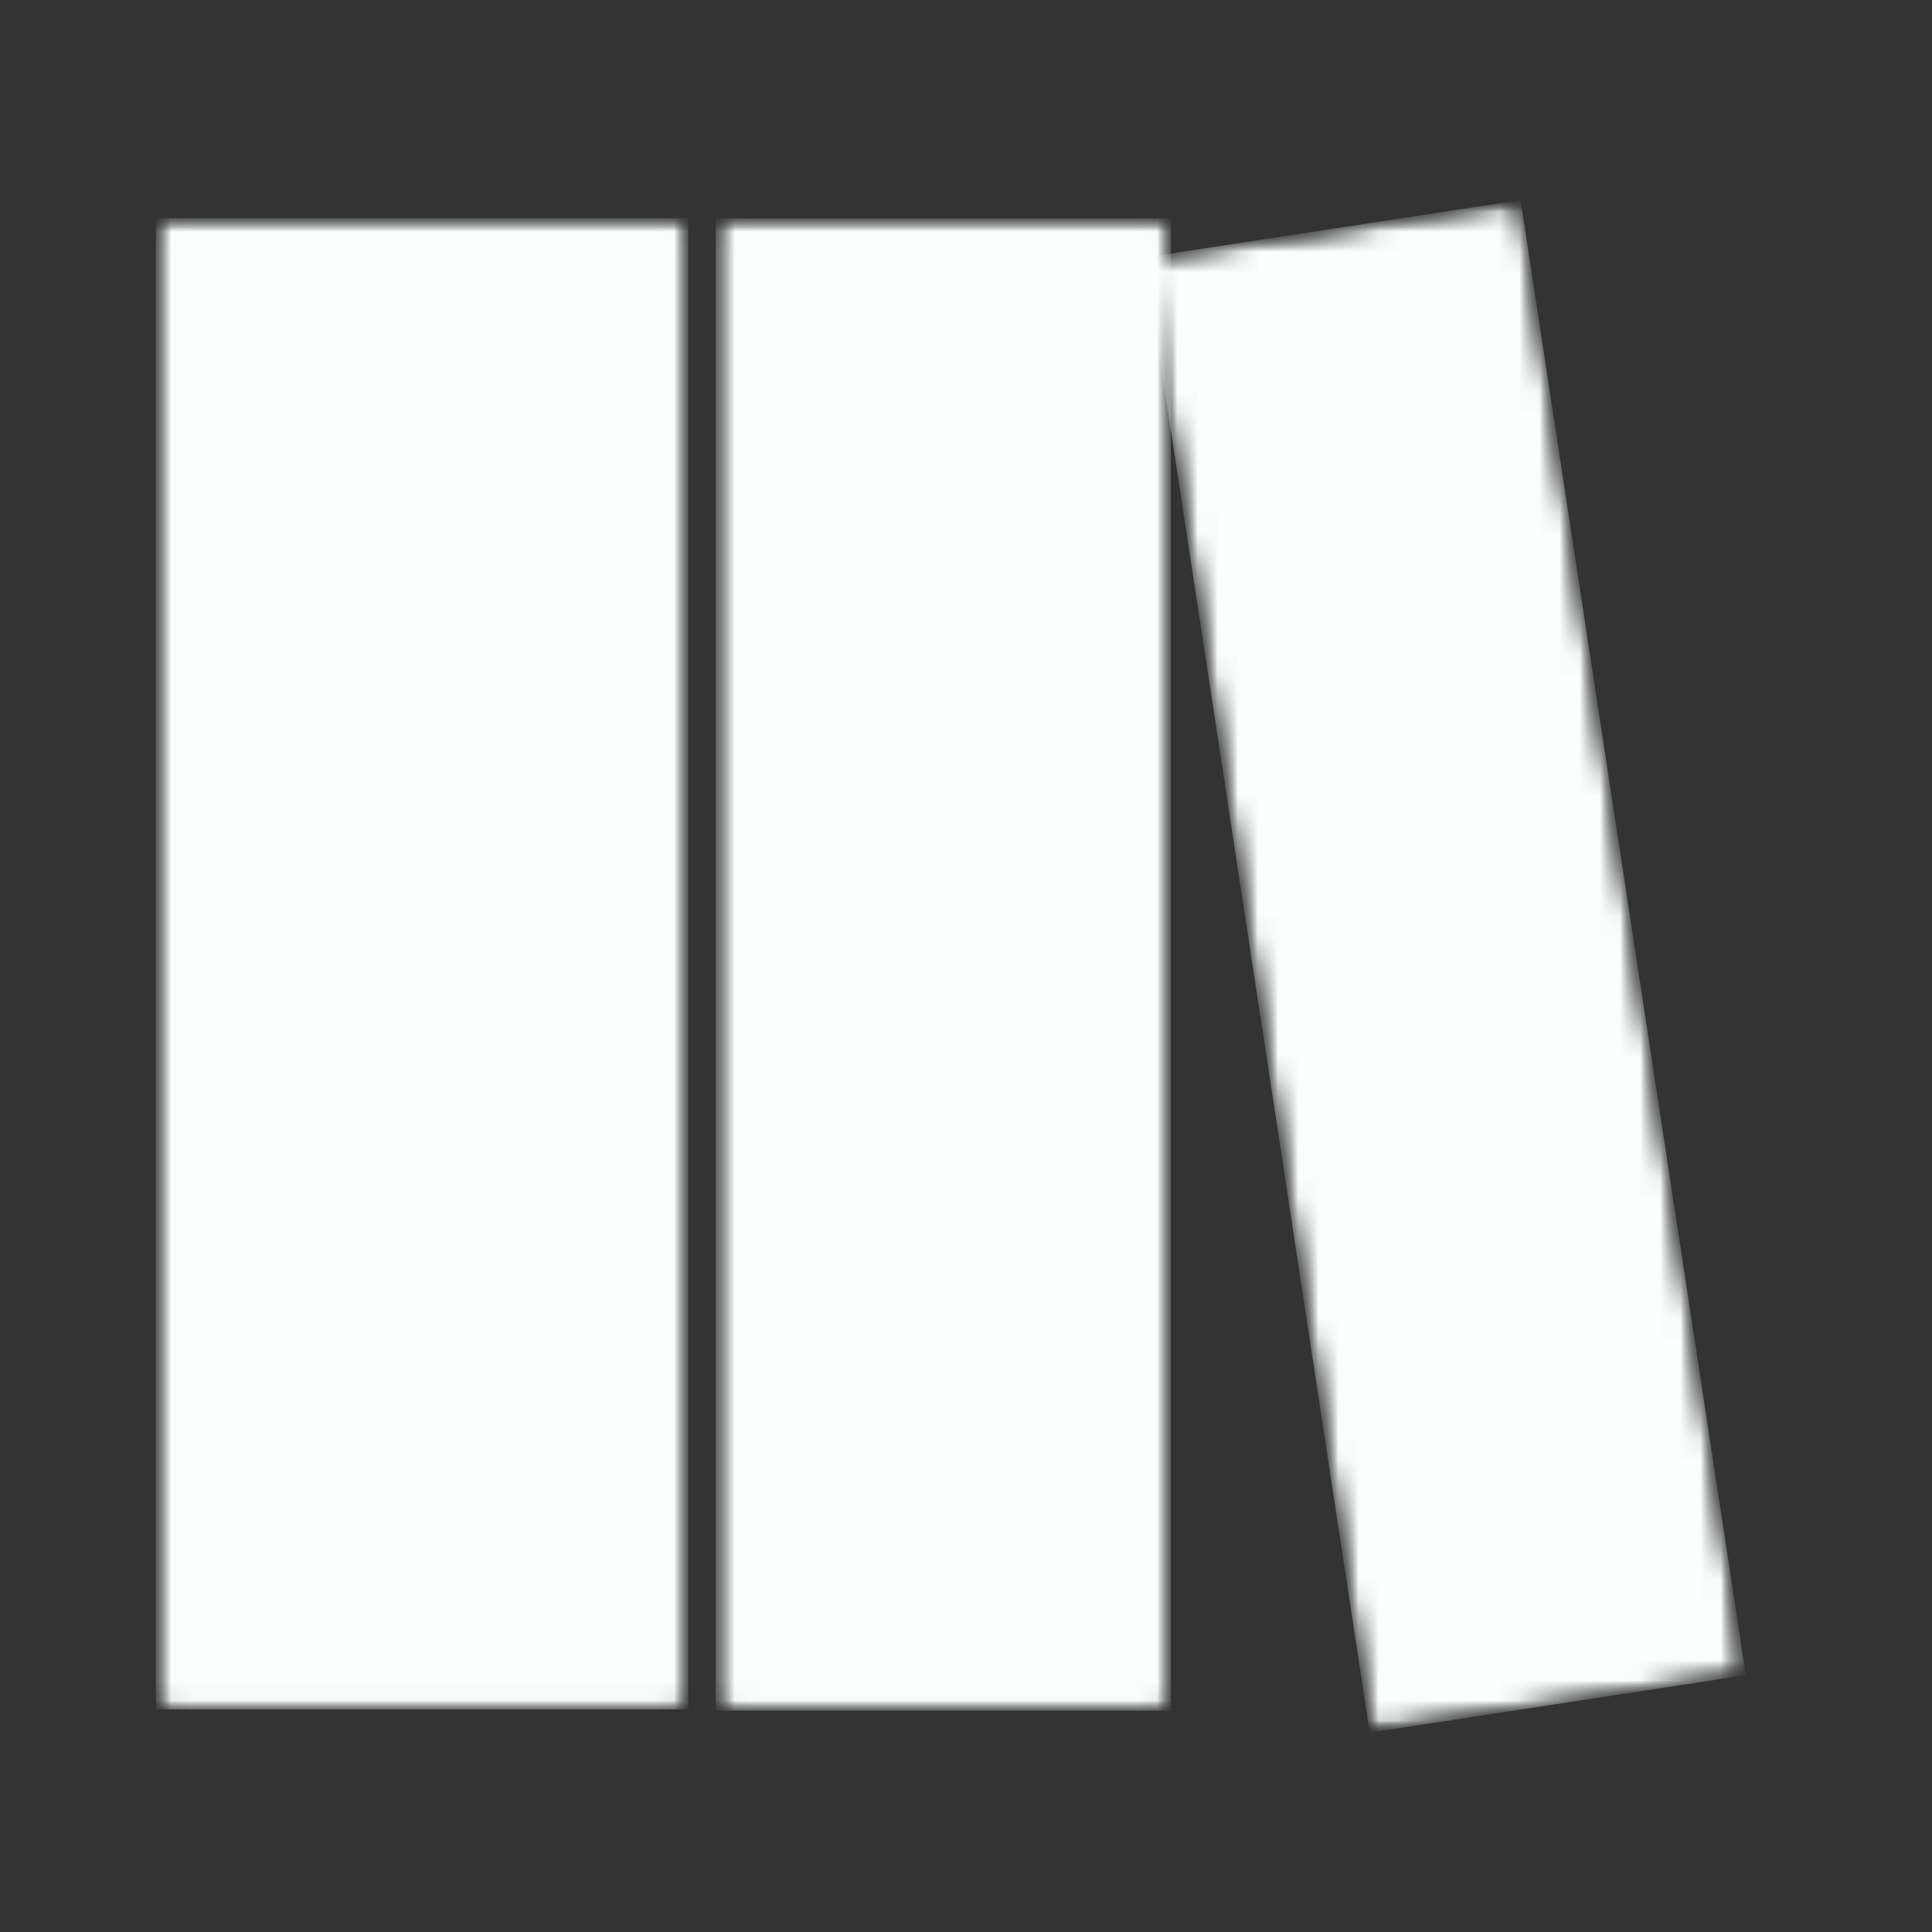 <svg width="96" height="96" viewBox="0 0 96 96" fill="none" xmlns="http://www.w3.org/2000/svg">
<rect x="0" y="0" width="96" height="96" fill="#333333" stroke="none"/>
<mask id="mask0_5_163" style="mask-type:luminance" maskUnits="userSpaceOnUse" x="7" y="10" width="28" height="75">
<path d="M7.742 10.839H34.198V84.977H7.742V10.839Z" fill="white"/>
</mask>
<g mask="url(#mask0_5_163)">
<mask id="mask1_5_163" style="mask-type:luminance" maskUnits="userSpaceOnUse" x="7" y="10" width="28" height="75">
<path d="M8.51 10.839H33.43C33.633 10.839 33.829 10.92 33.973 11.064C34.117 11.208 34.198 11.404 34.198 11.607V84.205C34.198 84.409 34.117 84.604 33.973 84.748C33.829 84.892 33.633 84.973 33.43 84.973H8.51C8.306 84.973 8.111 84.892 7.967 84.748C7.823 84.604 7.742 84.409 7.742 84.205V11.607C7.742 11.404 7.823 11.208 7.967 11.064C8.111 10.92 8.306 10.839 8.51 10.839Z" fill="white"/>
</mask>
<g mask="url(#mask1_5_163)">
<path d="M7.742 10.839H34.198V84.936H7.742V10.839Z" fill="#FAFFFD"/>
</g>
</g>
<mask id="mask2_5_163" style="mask-type:luminance" maskUnits="userSpaceOnUse" x="35" y="10" width="24" height="75">
<path d="M35.558 10.854H58.182V84.992H35.558V10.854Z" fill="white"/>
</mask>
<g mask="url(#mask2_5_163)">
<mask id="mask3_5_163" style="mask-type:luminance" maskUnits="userSpaceOnUse" x="35" y="10" width="24" height="75">
<path d="M36.326 10.854H57.414C57.838 10.854 58.182 11.198 58.182 11.622V84.22C58.182 84.644 57.838 84.988 57.414 84.988H36.326C35.902 84.988 35.558 84.644 35.558 84.22V11.622C35.558 11.198 35.902 10.854 36.326 10.854Z" fill="white"/>
</mask>
<g mask="url(#mask3_5_163)">
<path d="M35.558 10.854H58.182V85.001H35.558V10.854Z" fill="#FAFFFD"/>
</g>
</g>
<mask id="mask4_5_163" style="mask-type:luminance" maskUnits="userSpaceOnUse" x="56" y="9" width="31" height="78">
<path d="M56.832 9.984H86.784V86.016H56.832V9.984Z" fill="white"/>
</mask>
<g mask="url(#mask4_5_163)">
<mask id="mask5_5_163" style="mask-type:luminance" maskUnits="userSpaceOnUse" x="56" y="9" width="31" height="78">
<path d="M56.866 12.795L75.556 9.94L86.752 83.239L68.062 86.094L56.866 12.795Z" fill="white"/>
</mask>
<g mask="url(#mask5_5_163)">
<mask id="mask6_5_163" style="mask-type:luminance" maskUnits="userSpaceOnUse" x="56" y="10" width="31" height="76">
<path d="M57.625 12.679L74.796 10.056C75.216 9.992 75.608 10.28 75.672 10.699L86.631 82.446C86.695 82.865 86.407 83.257 85.987 83.321L68.816 85.944C68.397 86.008 68.005 85.72 67.941 85.301L56.982 13.554C56.918 13.134 57.206 12.743 57.625 12.679Z" fill="white"/>
</mask>
<g mask="url(#mask6_5_163)">
<path d="M56.866 12.795L75.556 9.94L86.752 83.239L68.062 86.094L56.866 12.795Z" fill="#FAFFFD"/>
</g>
</g>
</g>
</svg>
